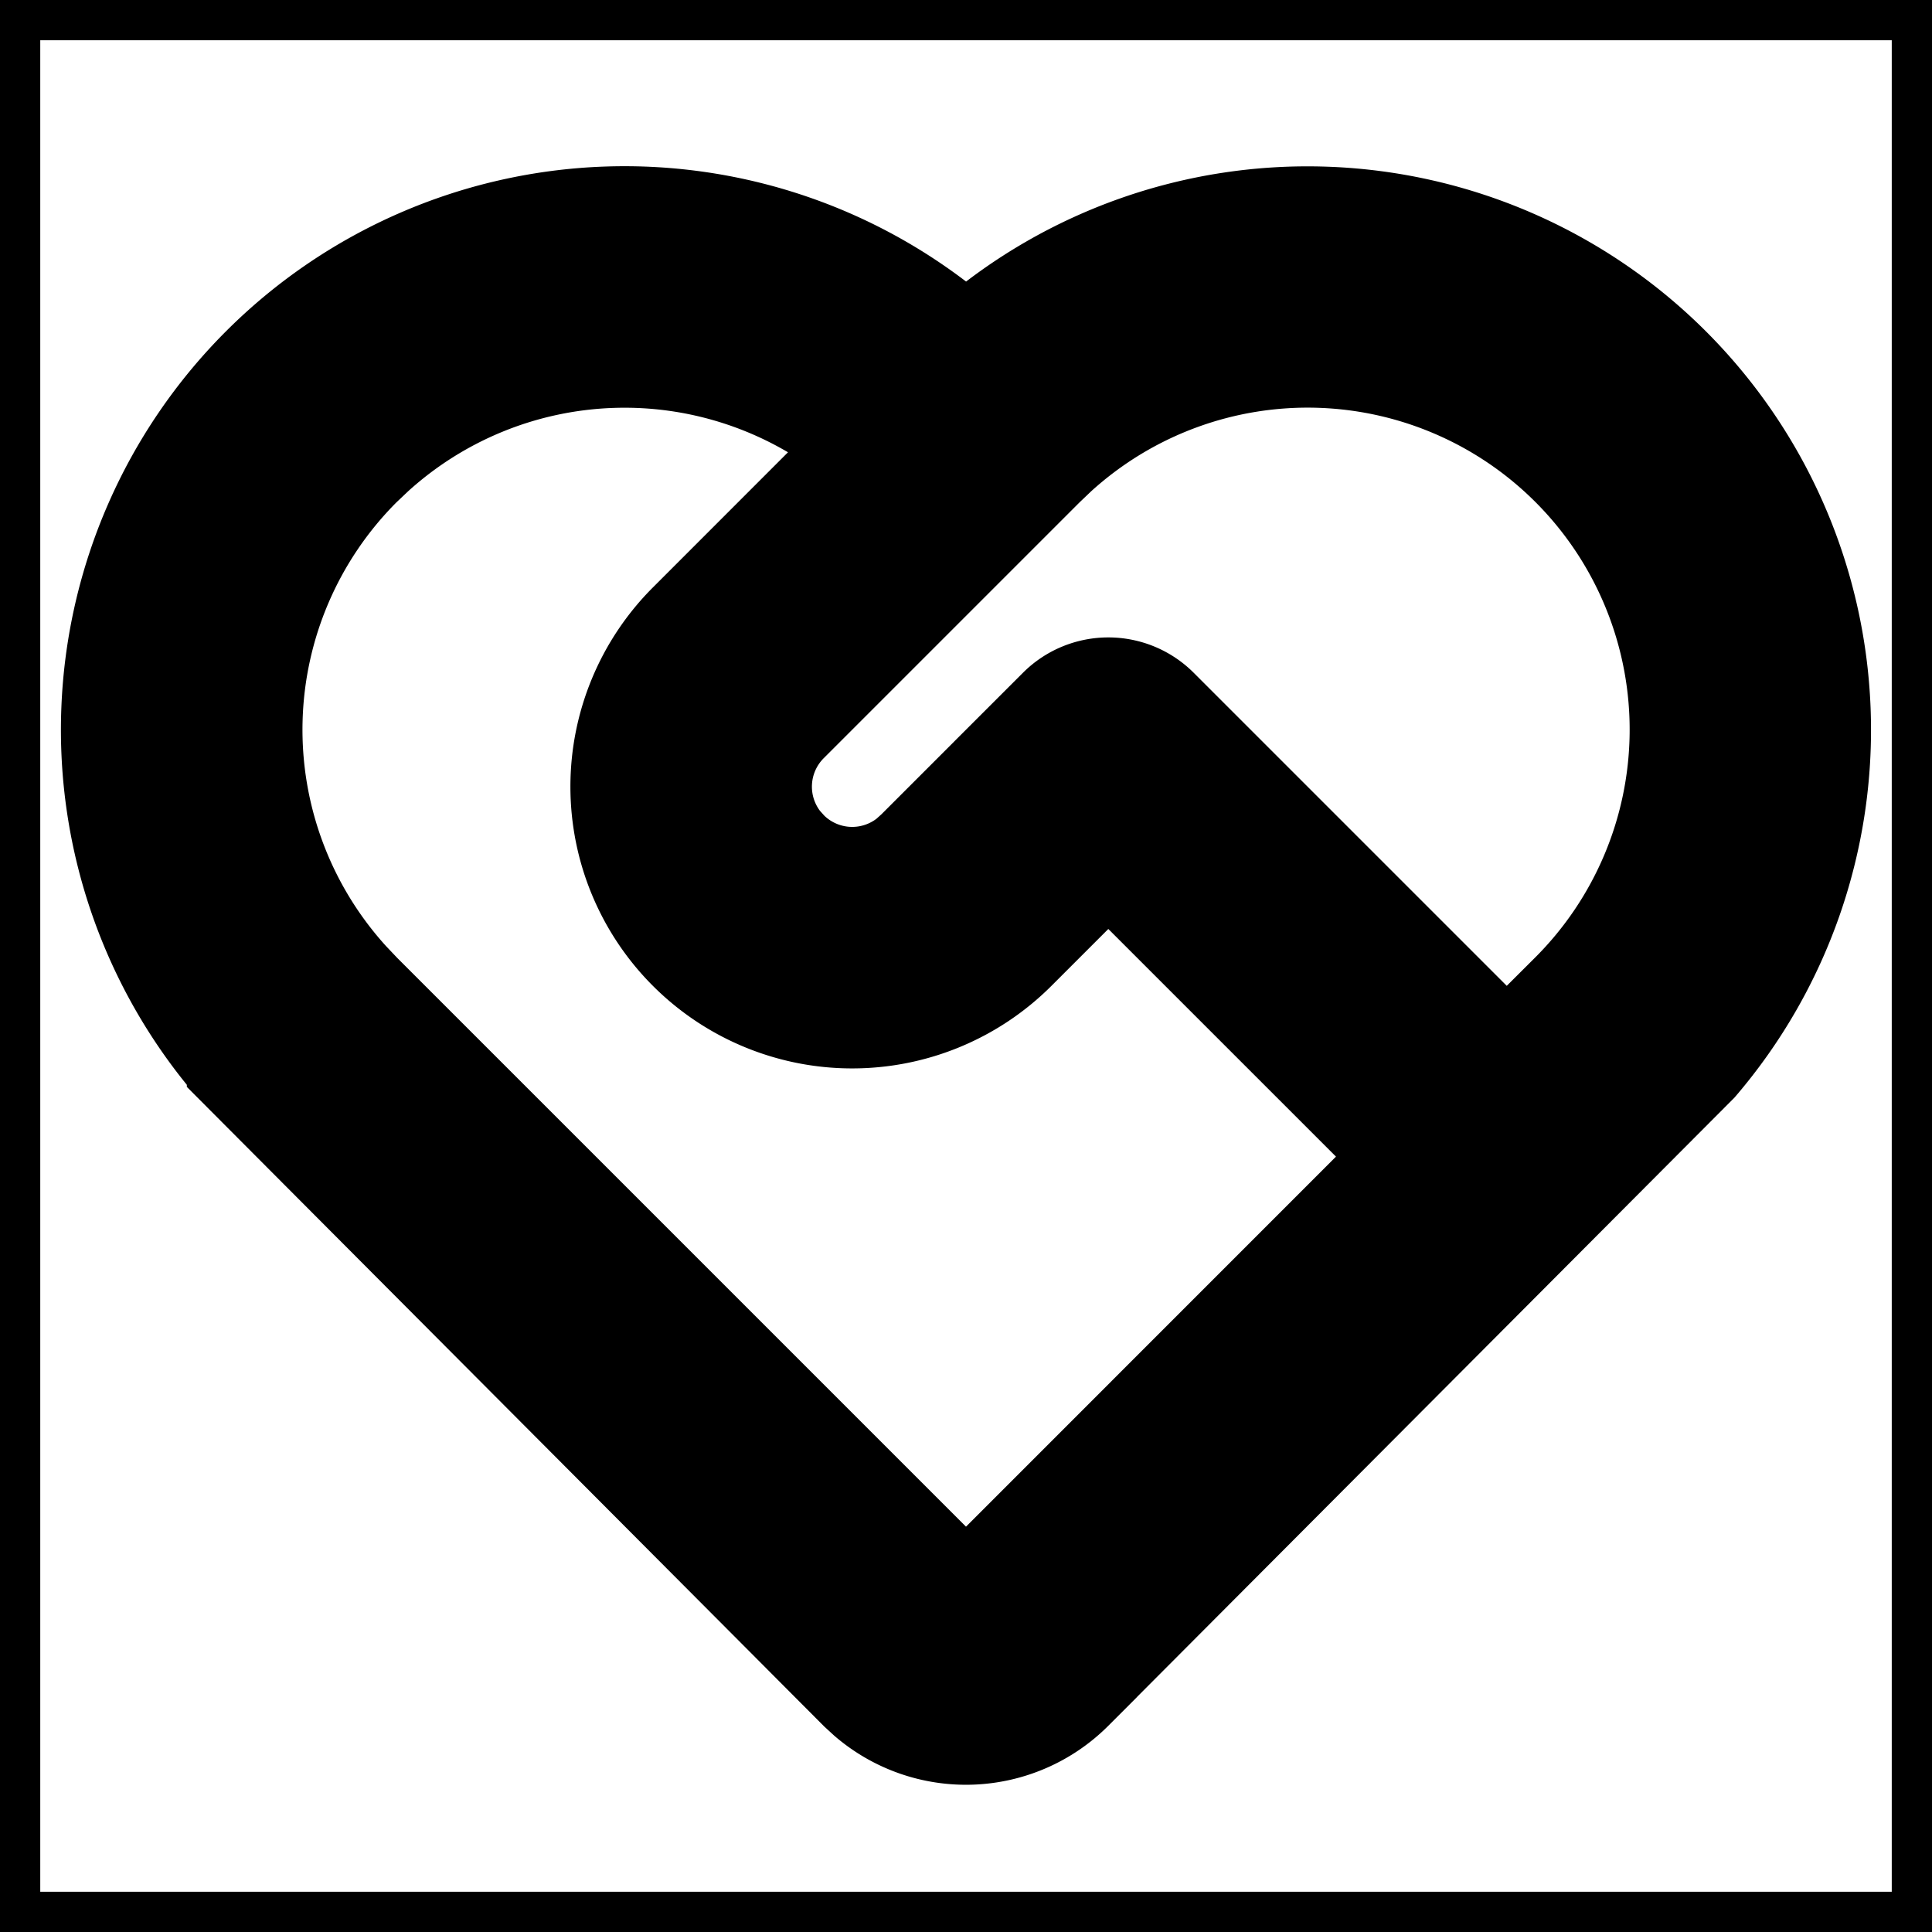 <!DOCTYPE svg PUBLIC "-//W3C//DTD SVG 1.1//EN" "http://www.w3.org/Graphics/SVG/1.1/DTD/svg11.dtd">

<!-- Uploaded to: SVG Repo, www.svgrepo.com, Transformed by: SVG Repo Mixer Tools -->
<svg width="25px" height="25px" viewBox="0 0 24 24" xmlns="http://www.w3.org/2000/svg" fill="#00000" stroke="#00000">

<g id="SVGRepo_bgCarrier" stroke-width="0"/>

<g id="SVGRepo_tracerCarrier" stroke-linecap="round" stroke-linejoin="round"/>

<g id="SVGRepo_iconCarrier"> <g> <path fill="none" d="M0 0h24v24H0z"/> <path d="M3.161 4.469a6.5 6.5 0 0 1 8.84-.328 6.5 6.5 0 0 1 9.178 9.154l-7.765 7.79a2 2 0 0 1-2.719.102l-.11-.101-7.764-7.791a6.5 6.5 0 0 1 .34-8.826zm1.414 1.414a4.5 4.5 0 0 0-.146 6.21l.146.154L12 19.672l5.303-5.304-3.535-3.535-1.06 1.06a3 3 0 1 1-4.244-4.242l2.102-2.103a4.501 4.501 0 0 0-5.837.189l-.154.146zm8.486 2.828a1 1 0 0 1 1.414 0l4.242 4.242.708-.706a4.5 4.5 0 0 0-6.211-6.51l-.153.146-3.182 3.182a1 1 0 0 0-.078 1.327l.078.087a1 1 0 0 0 1.327.078l.087-.078 1.768-1.768z"/> </g> </g>

</svg>